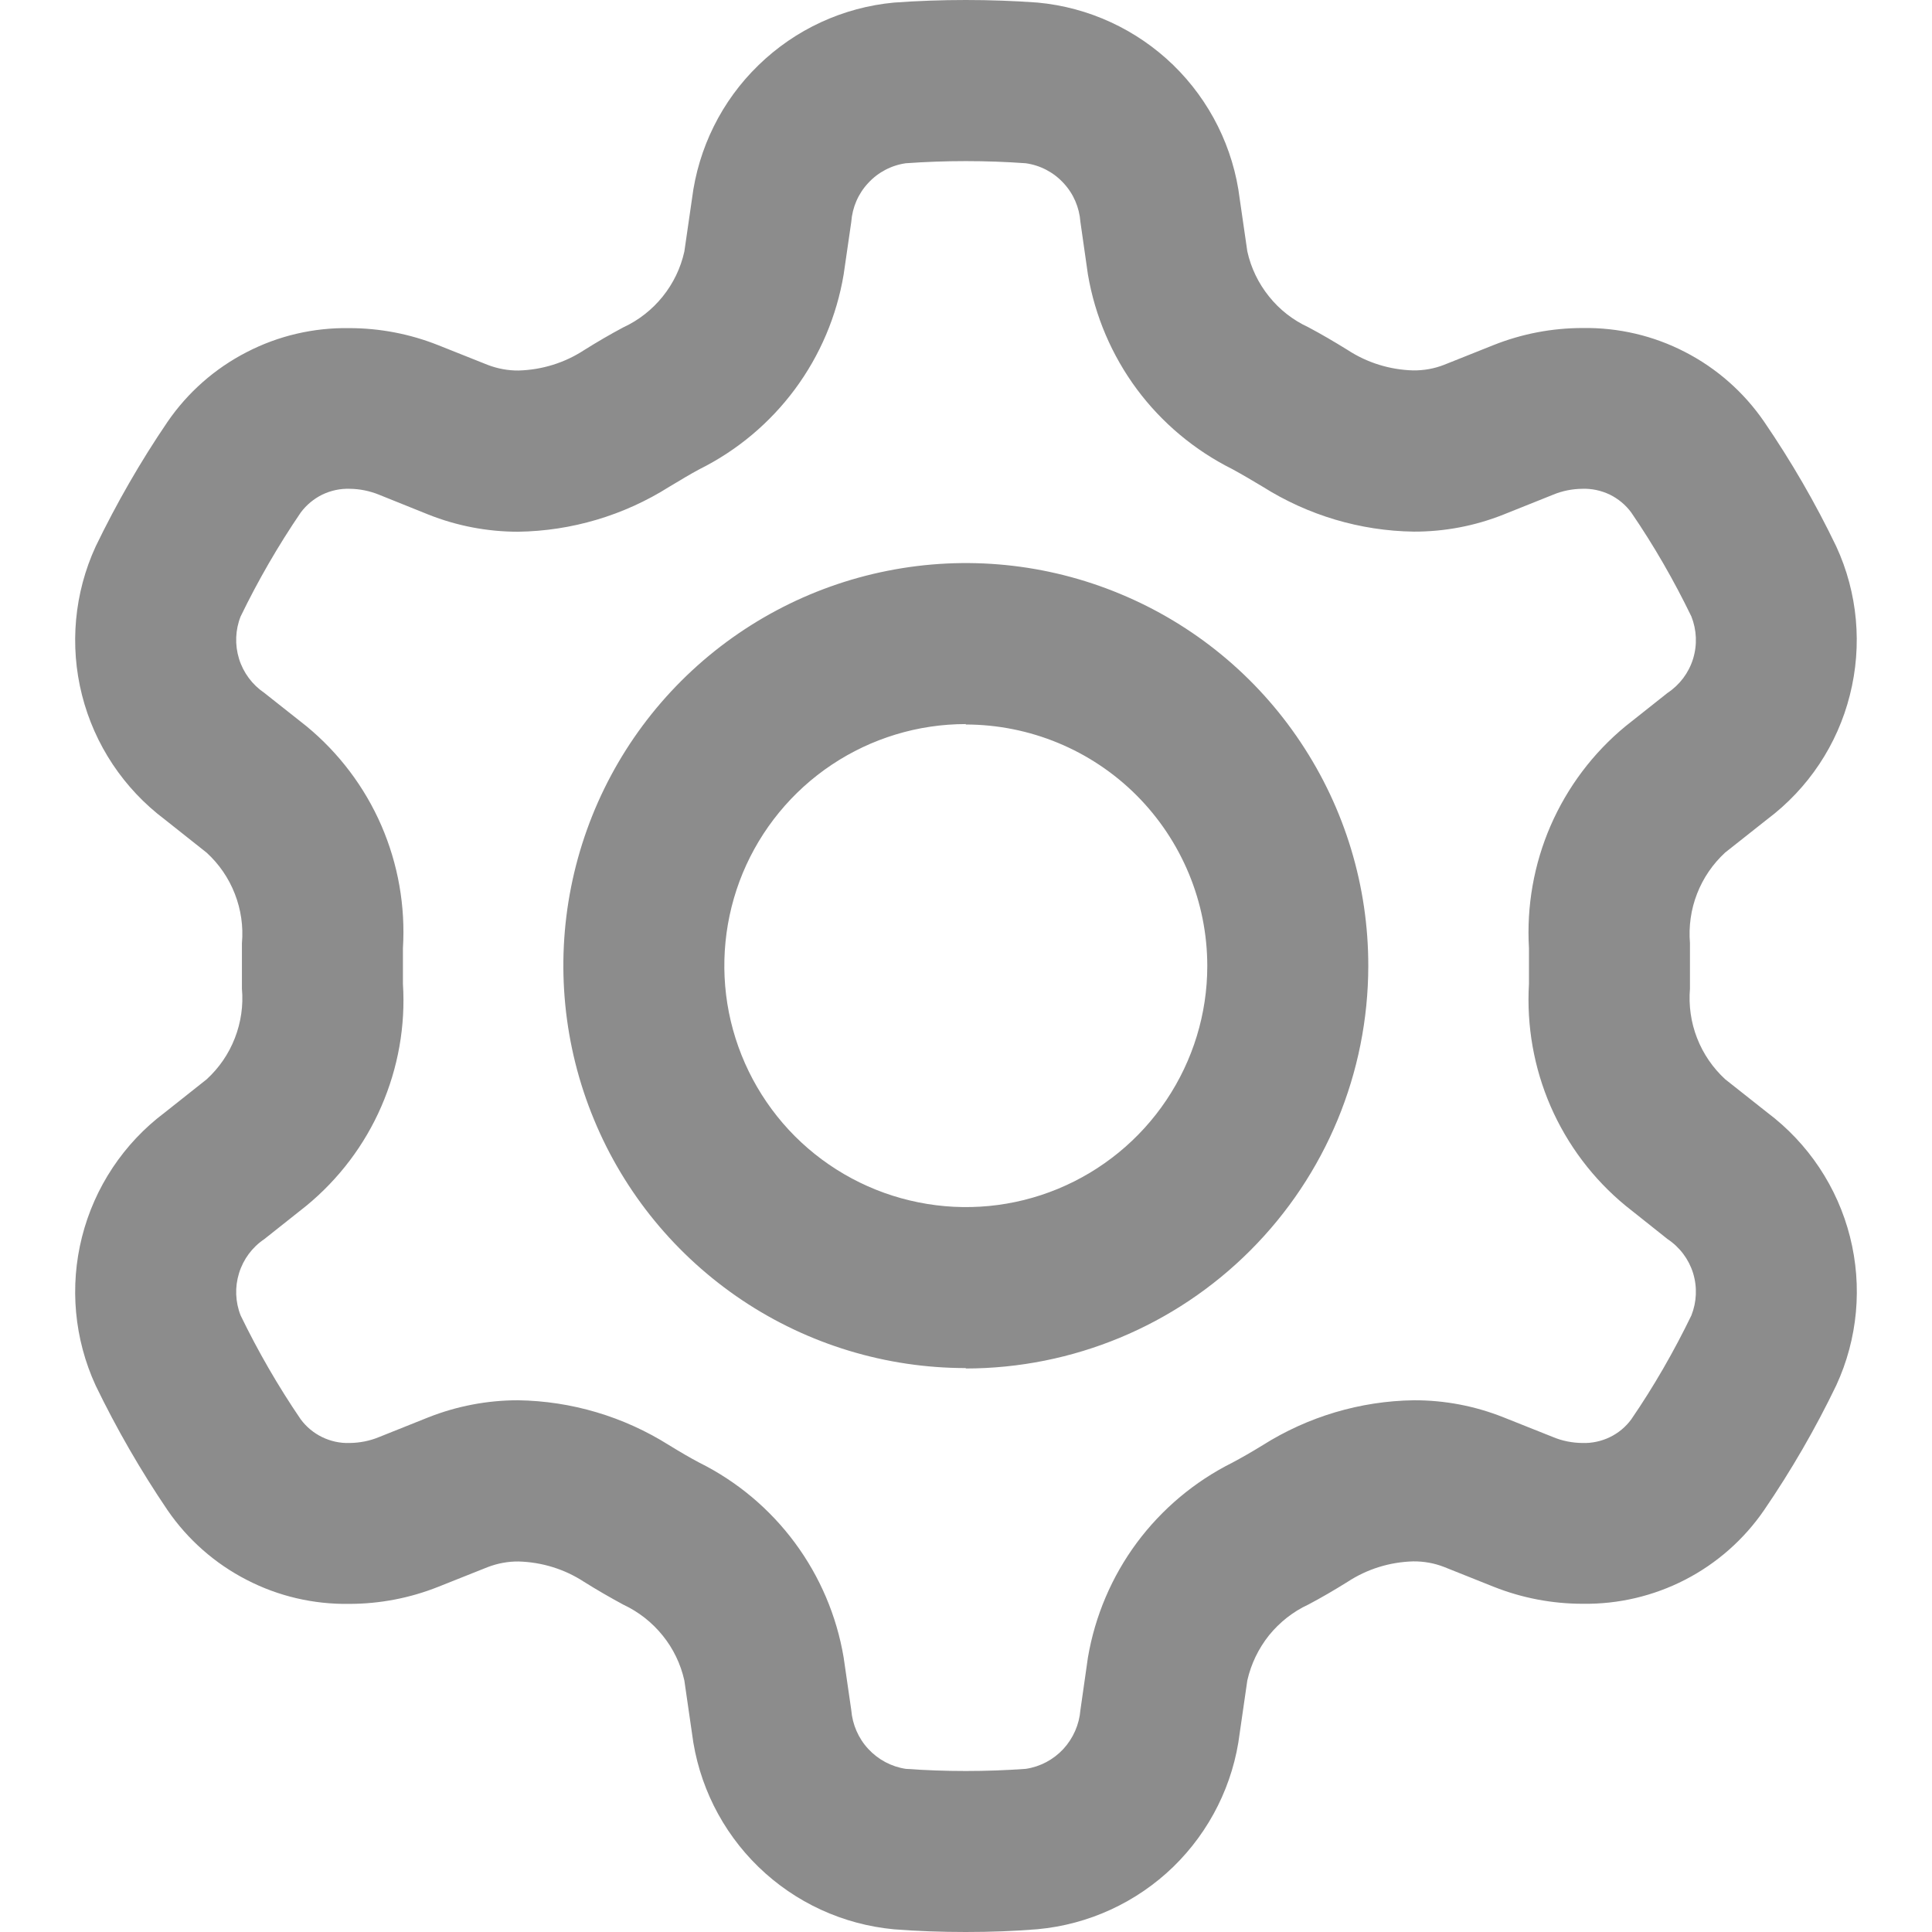 <svg width="18" height="18" viewBox="0 0 18 18" fill="none" xmlns="http://www.w3.org/2000/svg">
<path id="Fill 1172" d="M8.998 18C8.771 18 8.546 17.992 8.33 17.975C7.855 17.931 7.409 17.726 7.067 17.394C6.724 17.061 6.506 16.622 6.447 16.148L6.376 15.657C6.342 15.504 6.273 15.36 6.174 15.238C6.075 15.115 5.95 15.017 5.807 14.95C5.683 14.883 5.56 14.812 5.442 14.738C5.26 14.619 5.049 14.554 4.831 14.548C4.734 14.547 4.637 14.565 4.545 14.6L4.083 14.784C3.819 14.889 3.538 14.943 3.253 14.943C2.921 14.948 2.593 14.872 2.298 14.719C2.002 14.567 1.749 14.344 1.561 14.07C1.31 13.7 1.086 13.311 0.891 12.908C0.692 12.475 0.647 11.986 0.764 11.524C0.881 11.061 1.153 10.652 1.534 10.366L1.925 10.056C2.041 9.95 2.131 9.819 2.188 9.672C2.245 9.526 2.268 9.368 2.254 9.212C2.254 9.149 2.254 9.079 2.254 9C2.254 8.921 2.254 8.851 2.254 8.788C2.268 8.632 2.245 8.474 2.188 8.328C2.131 8.181 2.041 8.05 1.925 7.944L1.534 7.634C1.153 7.347 0.881 6.939 0.764 6.476C0.647 6.014 0.692 5.525 0.891 5.092C1.086 4.689 1.309 4.3 1.561 3.93C1.749 3.656 2.002 3.433 2.298 3.281C2.593 3.128 2.921 3.052 3.253 3.057C3.538 3.057 3.819 3.111 4.083 3.216L4.545 3.4C4.637 3.435 4.734 3.453 4.831 3.452C5.049 3.446 5.26 3.381 5.442 3.262C5.56 3.188 5.683 3.116 5.807 3.05C5.95 2.984 6.076 2.885 6.174 2.763C6.273 2.64 6.342 2.497 6.376 2.343L6.447 1.853C6.506 1.379 6.724 0.939 7.067 0.607C7.409 0.274 7.855 0.068 8.33 0.024C8.55 0.008 8.774 0 8.998 0C9.222 0 9.447 0.008 9.667 0.024C10.143 0.068 10.588 0.274 10.931 0.606C11.273 0.939 11.492 1.378 11.55 1.852L11.621 2.342C11.655 2.496 11.724 2.639 11.823 2.762C11.921 2.885 12.047 2.983 12.19 3.049C12.309 3.112 12.428 3.182 12.556 3.261C12.738 3.38 12.949 3.445 13.166 3.451C13.265 3.452 13.362 3.435 13.454 3.399L13.915 3.215C14.179 3.11 14.46 3.056 14.745 3.056C15.077 3.051 15.405 3.127 15.7 3.28C15.995 3.432 16.248 3.655 16.436 3.929C16.689 4.299 16.914 4.687 17.108 5.091C17.308 5.524 17.352 6.013 17.235 6.475C17.119 6.938 16.847 7.346 16.465 7.633L16.073 7.943C15.958 8.049 15.868 8.18 15.811 8.327C15.754 8.473 15.732 8.631 15.745 8.787C15.745 8.857 15.745 8.928 15.745 8.999C15.745 9.07 15.745 9.141 15.745 9.211C15.732 9.367 15.754 9.525 15.811 9.671C15.868 9.818 15.958 9.949 16.073 10.055L16.465 10.365C16.847 10.652 17.119 11.06 17.236 11.523C17.353 11.985 17.308 12.474 17.108 12.907C16.914 13.31 16.689 13.699 16.436 14.069C16.248 14.343 15.995 14.566 15.7 14.718C15.405 14.87 15.077 14.947 14.745 14.942C14.46 14.942 14.179 14.888 13.915 14.783L13.454 14.599C13.362 14.563 13.265 14.546 13.166 14.547C12.949 14.553 12.738 14.618 12.556 14.737C12.428 14.817 12.309 14.886 12.19 14.949C12.047 15.015 11.922 15.114 11.823 15.236C11.725 15.359 11.656 15.502 11.621 15.656L11.55 16.147C11.492 16.621 11.273 17.06 10.931 17.393C10.588 17.725 10.143 17.93 9.667 17.974C9.451 17.992 9.226 18 8.998 18ZM4.825 13.046C5.324 13.053 5.811 13.198 6.233 13.464C6.346 13.533 6.433 13.584 6.517 13.628C6.868 13.803 7.173 14.059 7.406 14.374C7.639 14.689 7.795 15.055 7.86 15.442L7.931 15.932C7.942 16.067 7.997 16.195 8.09 16.295C8.182 16.394 8.305 16.46 8.439 16.48C8.619 16.493 8.807 16.5 8.998 16.5C9.189 16.5 9.377 16.493 9.557 16.48C9.692 16.46 9.815 16.394 9.907 16.295C9.999 16.195 10.055 16.067 10.066 15.932L10.136 15.442C10.202 15.055 10.358 14.689 10.591 14.374C10.825 14.059 11.13 13.803 11.48 13.628C11.572 13.579 11.661 13.528 11.765 13.464C12.187 13.198 12.674 13.053 13.172 13.046C13.459 13.045 13.742 13.099 14.008 13.205L14.47 13.389C14.556 13.425 14.649 13.443 14.743 13.444C14.831 13.447 14.919 13.428 14.998 13.39C15.077 13.352 15.146 13.295 15.198 13.224C15.409 12.916 15.595 12.592 15.758 12.256C15.808 12.13 15.814 11.991 15.774 11.861C15.734 11.732 15.65 11.62 15.537 11.545L15.146 11.234C14.843 10.985 14.604 10.668 14.447 10.308C14.291 9.949 14.222 9.557 14.245 9.166V9V8.834C14.222 8.443 14.291 8.051 14.447 7.692C14.604 7.332 14.843 7.014 15.146 6.765L15.537 6.455C15.65 6.38 15.734 6.268 15.774 6.138C15.814 6.008 15.808 5.869 15.758 5.743C15.595 5.407 15.409 5.083 15.198 4.775C15.146 4.704 15.077 4.647 14.998 4.608C14.918 4.57 14.831 4.551 14.742 4.554C14.649 4.555 14.556 4.573 14.47 4.609L14.008 4.794C13.742 4.9 13.458 4.954 13.171 4.953C12.673 4.946 12.187 4.801 11.765 4.535C11.675 4.481 11.579 4.424 11.48 4.37C11.13 4.195 10.825 3.94 10.591 3.625C10.358 3.31 10.202 2.945 10.136 2.558L10.066 2.068C10.056 1.932 10.001 1.804 9.908 1.705C9.816 1.605 9.692 1.54 9.557 1.521C9.377 1.508 9.189 1.501 8.998 1.501C8.807 1.501 8.619 1.508 8.439 1.521C8.305 1.54 8.181 1.605 8.089 1.705C7.996 1.804 7.941 1.932 7.931 2.068L7.86 2.558C7.795 2.945 7.64 3.31 7.407 3.625C7.174 3.94 6.869 4.196 6.518 4.371C6.433 4.416 6.343 4.471 6.234 4.536C5.813 4.802 5.326 4.947 4.827 4.954C4.541 4.954 4.257 4.9 3.991 4.794L3.531 4.609C3.445 4.574 3.352 4.555 3.258 4.554C3.17 4.551 3.083 4.57 3.003 4.608C2.924 4.647 2.855 4.704 2.802 4.775C2.592 5.083 2.405 5.407 2.242 5.743C2.192 5.869 2.187 6.008 2.227 6.138C2.267 6.267 2.35 6.379 2.462 6.455L2.854 6.765C3.157 7.014 3.397 7.332 3.553 7.691C3.709 8.051 3.778 8.443 3.754 8.834V9V9.166C3.779 9.557 3.709 9.949 3.553 10.308C3.397 10.668 3.157 10.985 2.854 11.234L2.462 11.545C2.35 11.62 2.267 11.732 2.227 11.862C2.187 11.991 2.192 12.13 2.242 12.256C2.405 12.592 2.592 12.916 2.802 13.224C2.855 13.295 2.924 13.352 3.003 13.39C3.082 13.428 3.169 13.447 3.257 13.444C3.351 13.443 3.444 13.425 3.531 13.389L3.991 13.205C4.257 13.1 4.54 13.046 4.825 13.046ZM8.998 12.746C8.257 12.746 7.531 12.526 6.915 12.114C6.298 11.701 5.817 11.116 5.534 10.43C5.25 9.745 5.176 8.99 5.321 8.263C5.466 7.535 5.823 6.867 6.348 6.343C6.873 5.819 7.542 5.462 8.269 5.318C8.997 5.173 9.751 5.248 10.436 5.533C11.121 5.817 11.707 6.298 12.118 6.916C12.53 7.533 12.749 8.258 12.748 9C12.747 9.994 12.352 10.947 11.649 11.65C10.946 12.354 9.993 12.749 8.998 12.75V12.746ZM8.998 6.746C8.554 6.746 8.119 6.878 7.749 7.125C7.379 7.372 7.091 7.723 6.92 8.134C6.75 8.545 6.705 8.997 6.791 9.433C6.878 9.87 7.092 10.271 7.406 10.586C7.72 10.9 8.121 11.115 8.557 11.202C8.993 11.29 9.446 11.246 9.857 11.076C10.268 10.906 10.62 10.618 10.867 10.249C11.115 9.879 11.248 9.445 11.248 9C11.248 8.404 11.01 7.832 10.589 7.41C10.167 6.988 9.595 6.751 8.998 6.75V6.746Z" fill="black" fill-opacity="0.45"/>
</svg>
